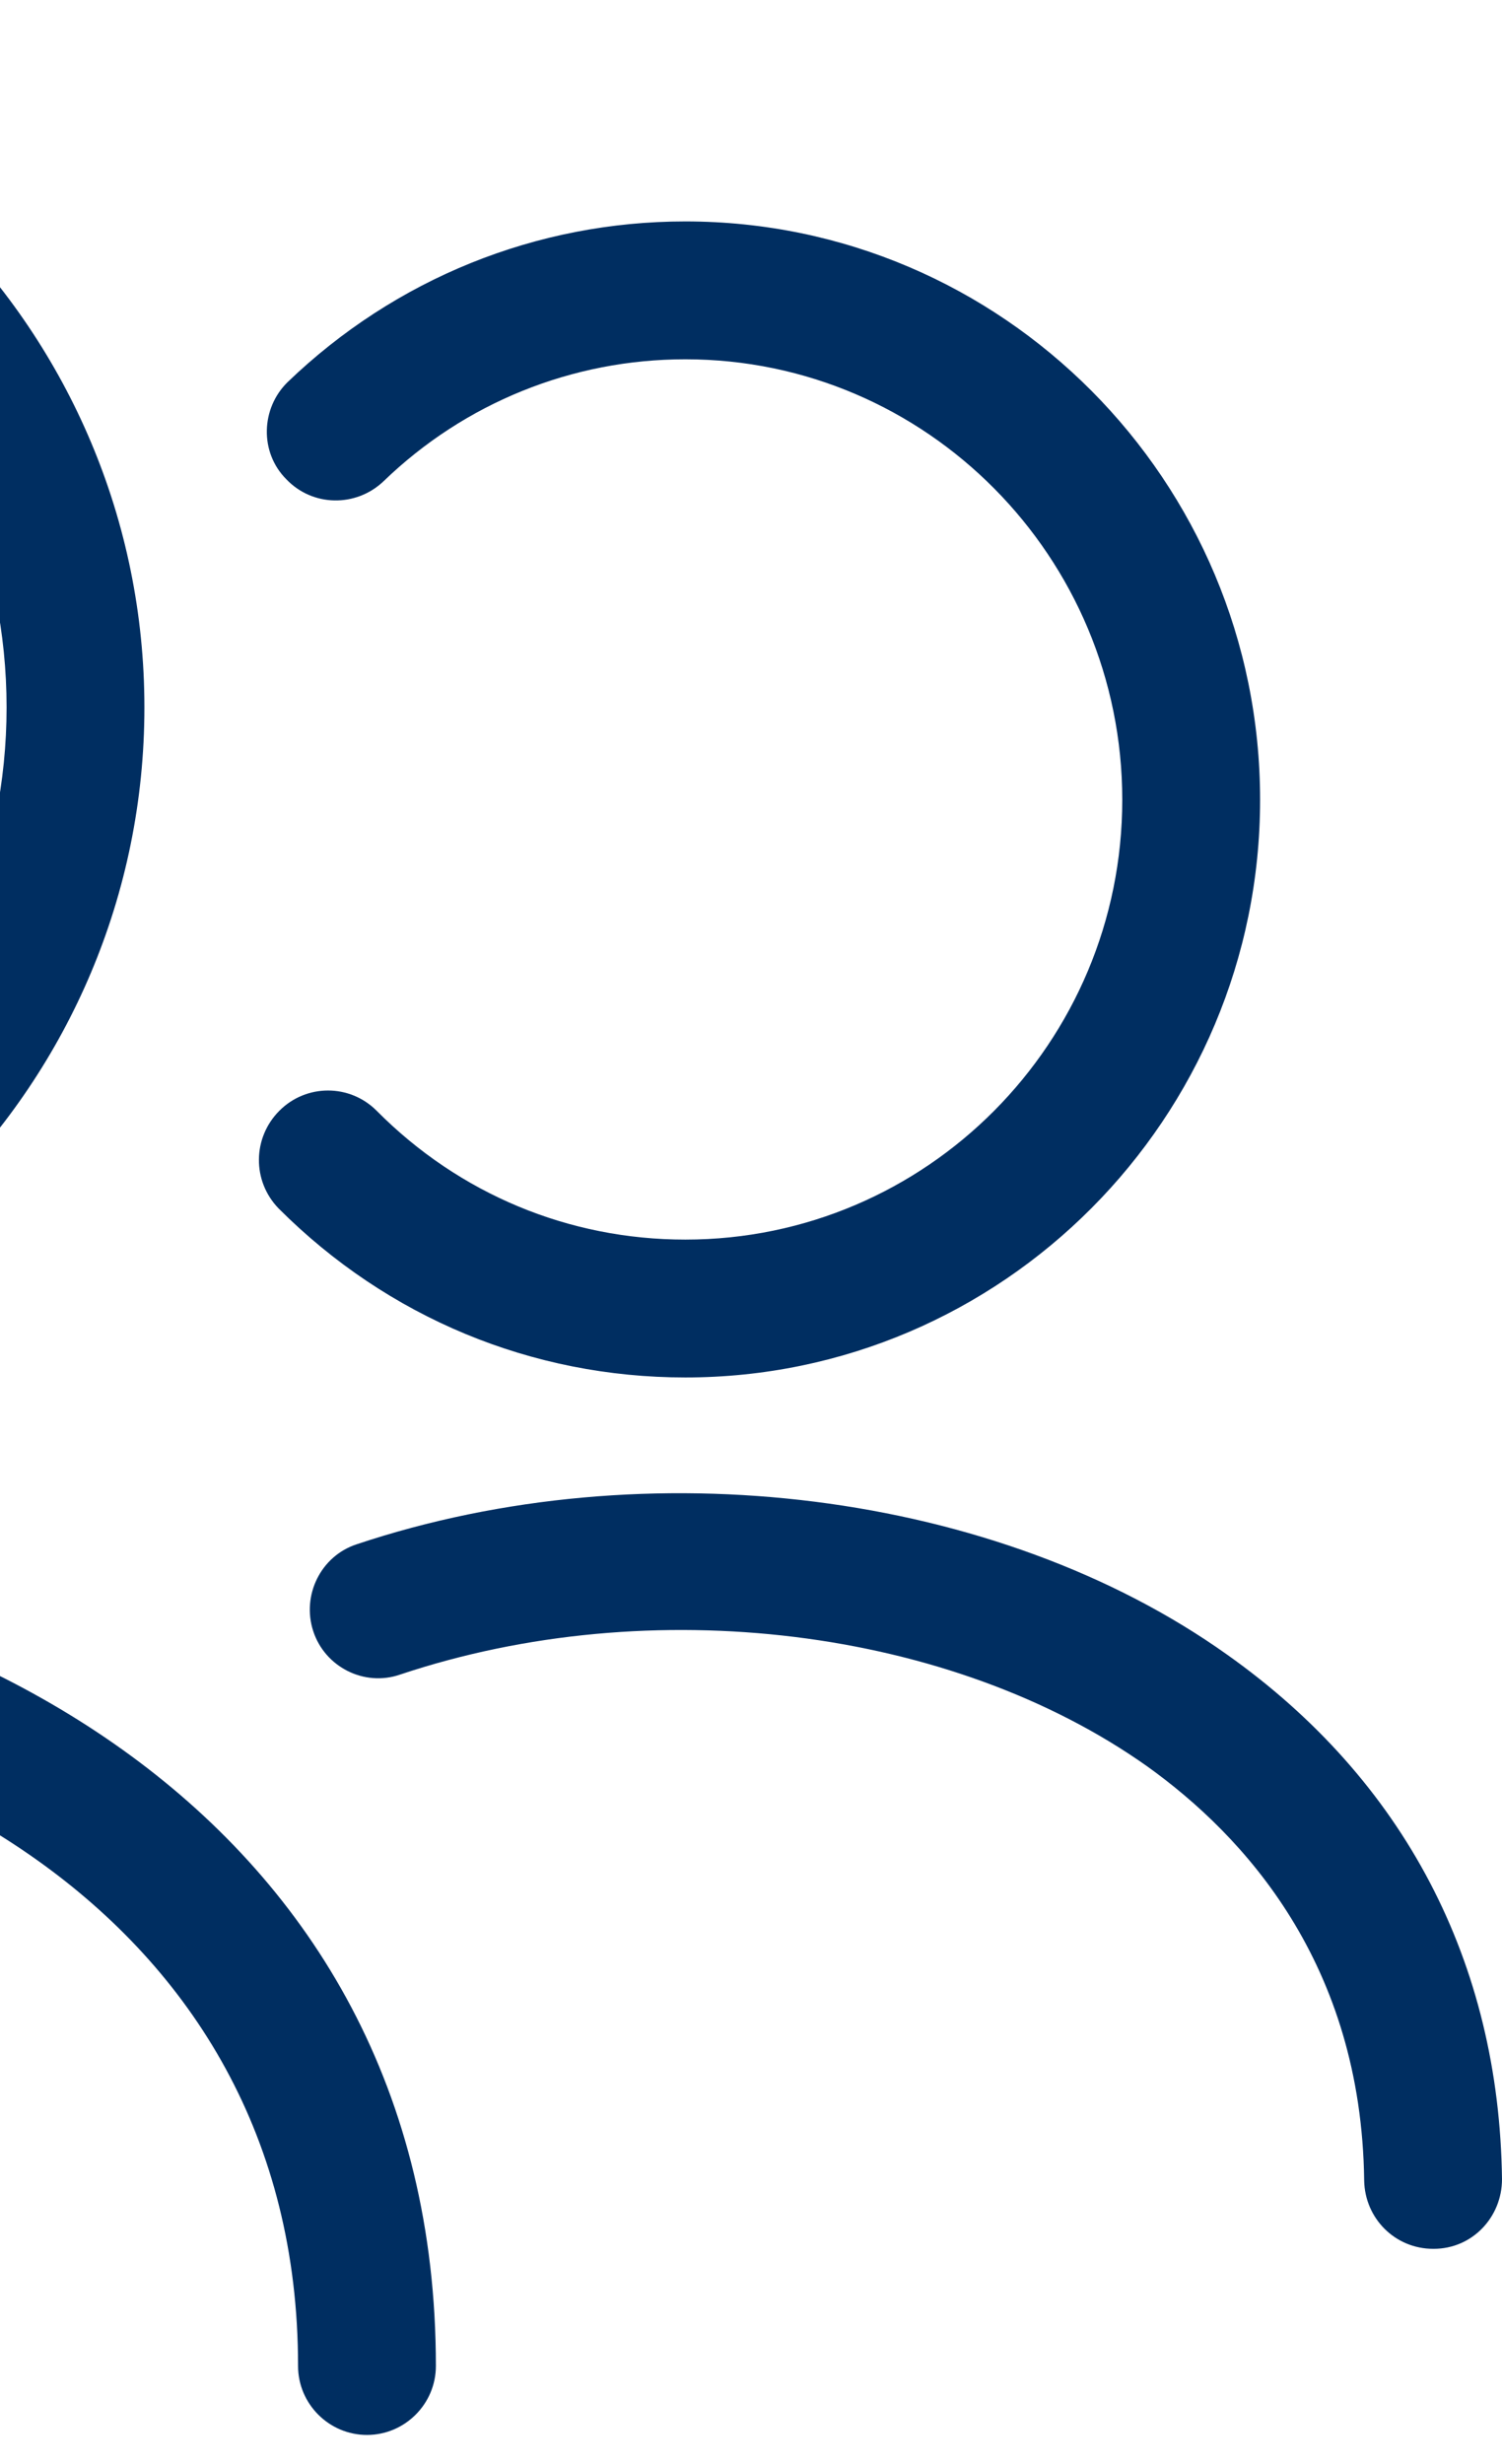 <svg width="50" height="82"  fill="none" xmlns="http://www.w3.org/2000/svg">
<path d="M-47.706 81.147H-47.729C-48.991 81.147 -50 80.092 -50 78.831C-49.748 61.051 -33.551 51.806 -17.561 51.806H-17.263C-1.961 51.921 14.51 60.386 14.51 78.739C14.51 80.001 13.478 81.033 12.216 81.033C10.954 81.033 9.922 80.001 9.922 78.739C9.922 63.529 -4.187 56.486 -17.309 56.394C-17.401 56.394 -17.492 56.394 -17.561 56.394C-30.867 56.394 -45.182 63.414 -45.412 78.899C-45.412 80.161 -46.444 81.17 -47.706 81.17V81.147Z" fill="#002E61"/>
<path d="M-17.744 46.231C-30.178 46.231 -40.295 36.045 -40.295 23.542C-40.295 11.04 -30.178 0.854 -17.744 0.854C-5.31 0.854 4.807 11.04 4.807 23.542C4.807 36.045 -5.31 46.231 -17.744 46.231ZM-17.744 5.442C-27.654 5.442 -35.707 13.563 -35.707 23.542C-35.707 33.522 -27.654 41.643 -17.744 41.643C-7.833 41.643 0.219 33.522 0.219 23.542C0.219 13.563 -7.833 5.442 -17.744 5.442Z" fill="#002E61"/>
<path d="M47.706 74.839C46.444 74.839 45.434 73.829 45.412 72.567C45.32 65.341 41.42 61.097 38.185 58.78C31.67 54.169 21.691 52.93 13.317 55.729C12.124 56.142 10.816 55.476 10.427 54.283C10.037 53.09 10.679 51.783 11.872 51.393C21.553 48.158 33.207 49.626 40.846 55.063C46.742 59.239 49.908 65.295 50 72.522C50 73.783 49.013 74.839 47.729 74.839H47.706Z" fill="#002E61"/>
<path d="M41.947 26.616C41.947 37.215 33.367 45.841 22.814 45.841C17.698 45.841 12.903 43.845 9.279 40.221C8.384 39.303 8.407 37.858 9.302 36.963C10.196 36.068 11.642 36.068 12.536 36.963C15.289 39.739 18.937 41.253 22.814 41.253C30.843 41.253 37.359 34.692 37.359 26.616C37.359 18.541 30.843 11.957 22.814 11.957C19.052 11.957 15.473 13.402 12.766 16.018C11.848 16.889 10.403 16.866 9.531 15.949C8.636 15.054 8.682 13.586 9.577 12.714C13.156 9.273 17.859 7.369 22.814 7.369C33.367 7.369 41.947 15.995 41.947 26.616Z" fill="#002E61"/>
</svg>
